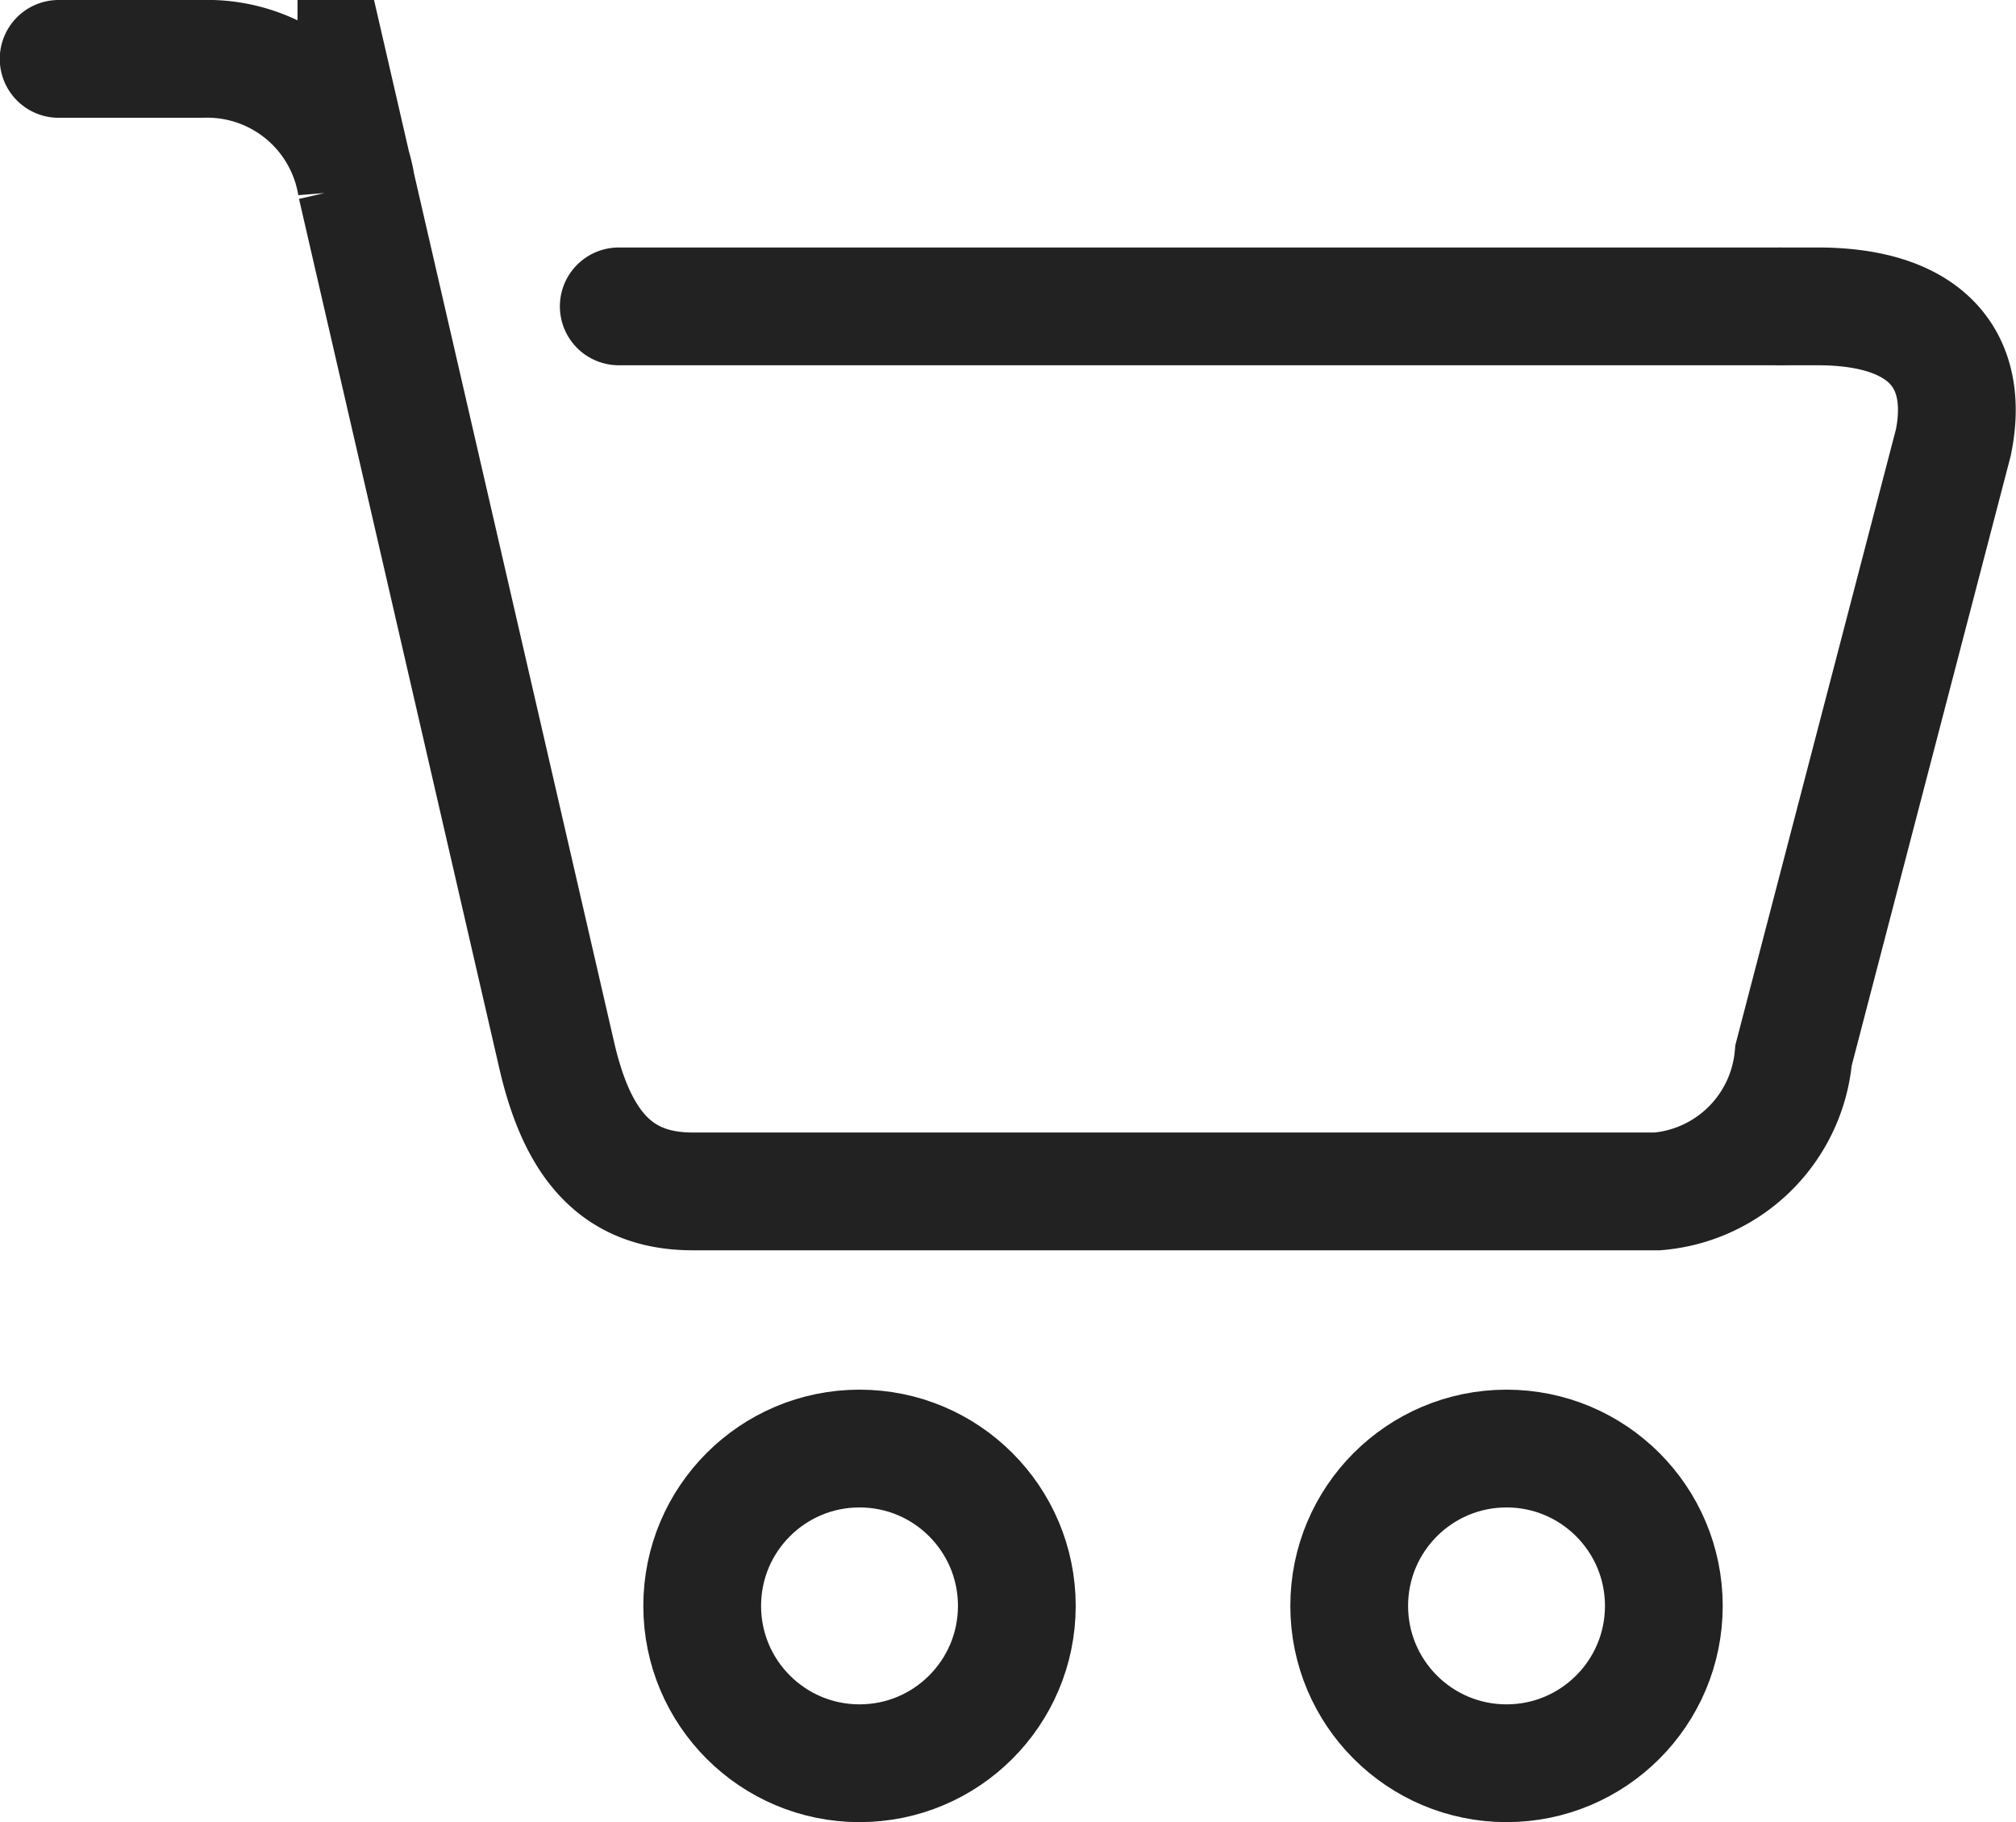 <svg xmlns="http://www.w3.org/2000/svg" width="25.681" height="23.207" viewBox="0 0 25.681 23.207">
  <g id="그룹_67" data-name="그룹 67" transform="translate(-78.153 -299.287)">
    <path id="패스_46" data-name="패스 46" d="M100.857,303.189h.447c1.454,0,1.936.737,1.732,1.733L101,312.728a1.9,1.9,0,0,1-1.733,1.733H86.978c-.957,0-1.466-.575-1.733-1.733l-2.552-11.076a1.926,1.926,0,0,0-1.969-1.615H78.9" fill="none" stroke="#222" stroke-linecap="round" stroke-miterlimit="10" stroke-width="1.5"/>
    <line id="선_2" data-name="선 2" x1="14.776" transform="translate(86.035 303.189)" fill="none" stroke="#222" stroke-linecap="round" stroke-miterlimit="10" stroke-width="1.5"/>
    <circle id="타원_1" data-name="타원 1" cx="2.004" cy="2.004" r="2.004" transform="translate(87.098 317.736)" fill="none" stroke="#222" stroke-miterlimit="10" stroke-width="1.5"/>
    <circle id="타원_2" data-name="타원 2" cx="2.004" cy="2.004" r="2.004" transform="translate(95.34 317.736)" fill="none" stroke="#222" stroke-miterlimit="10" stroke-width="1.5"/>
  </g>
</svg>
